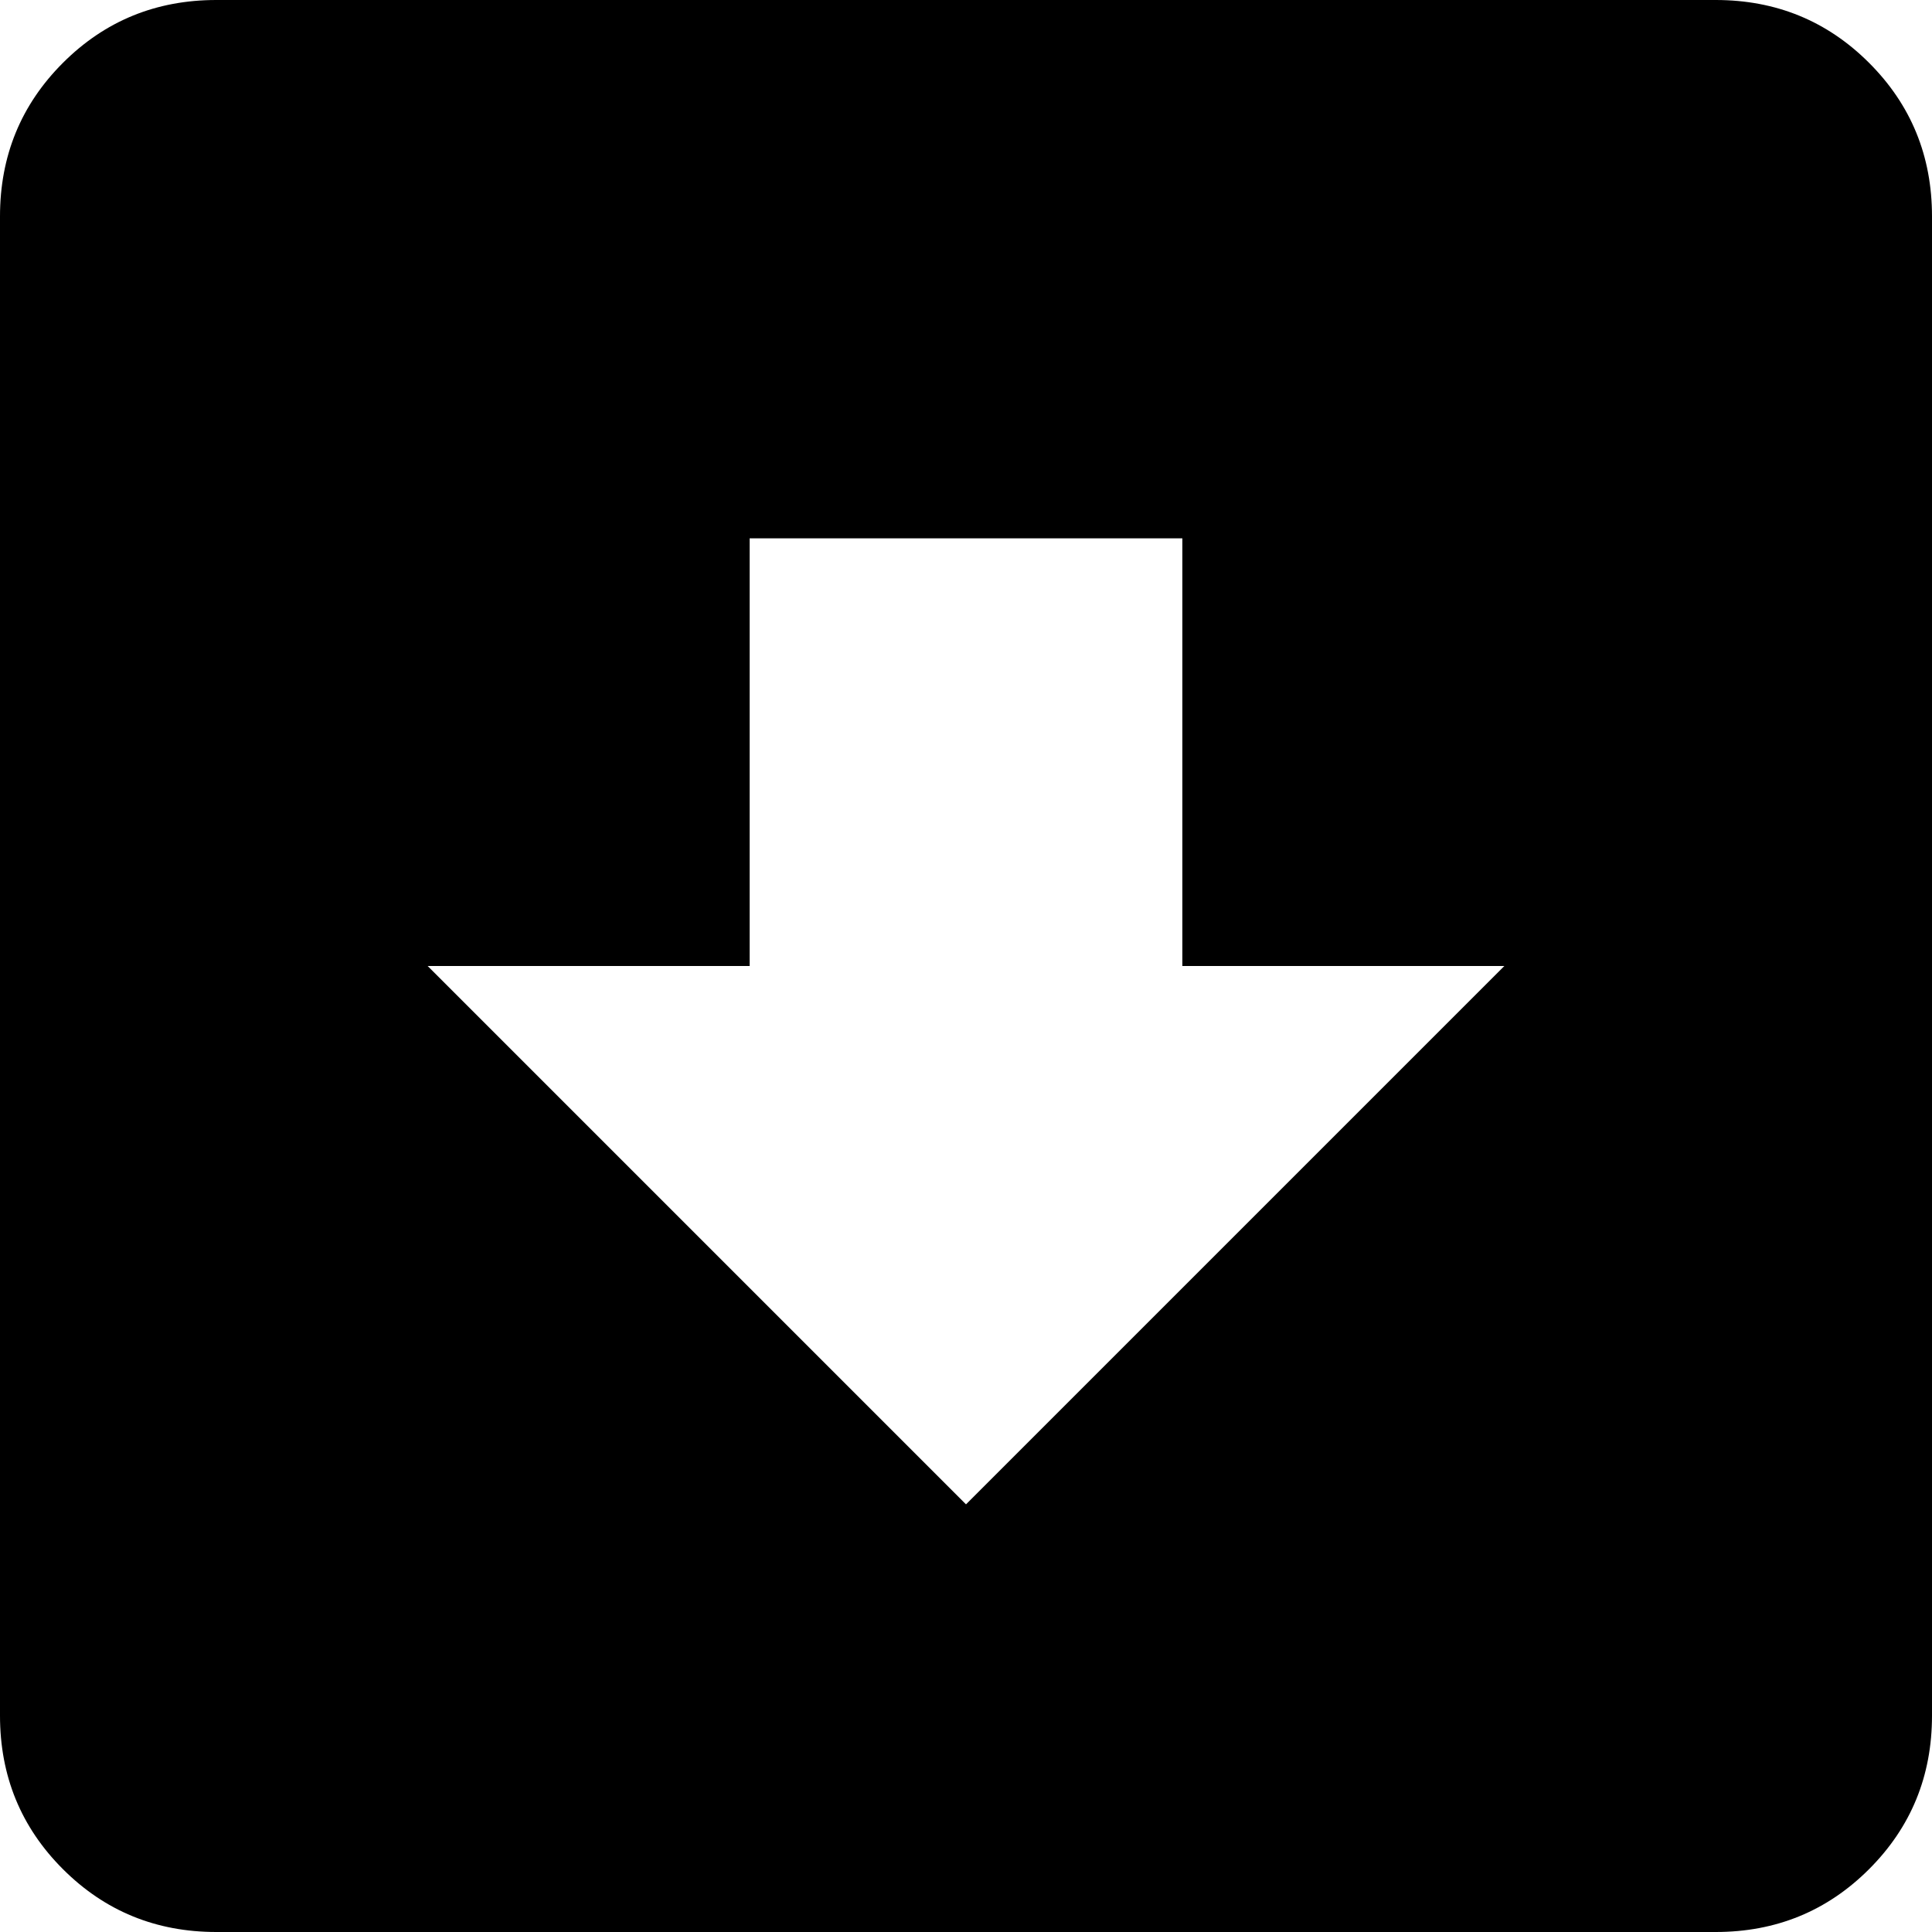 <svg xmlns="http://www.w3.org/2000/svg" viewBox="64 0 384 384">
      <g transform="scale(1 -1) translate(0 -384)">
        <path d="M107 384H405Q423 384 435.5 371.5Q448 359 448 341V43Q448 25 435.5 12.5Q423 0 405 0H107Q89 0 76.5 12.5Q64 25 64 43V341Q64 359 76.5 371.5Q89 384 107 384ZM256 85 363 192H299V277H213V192H149Z" />
      </g>
    </svg>